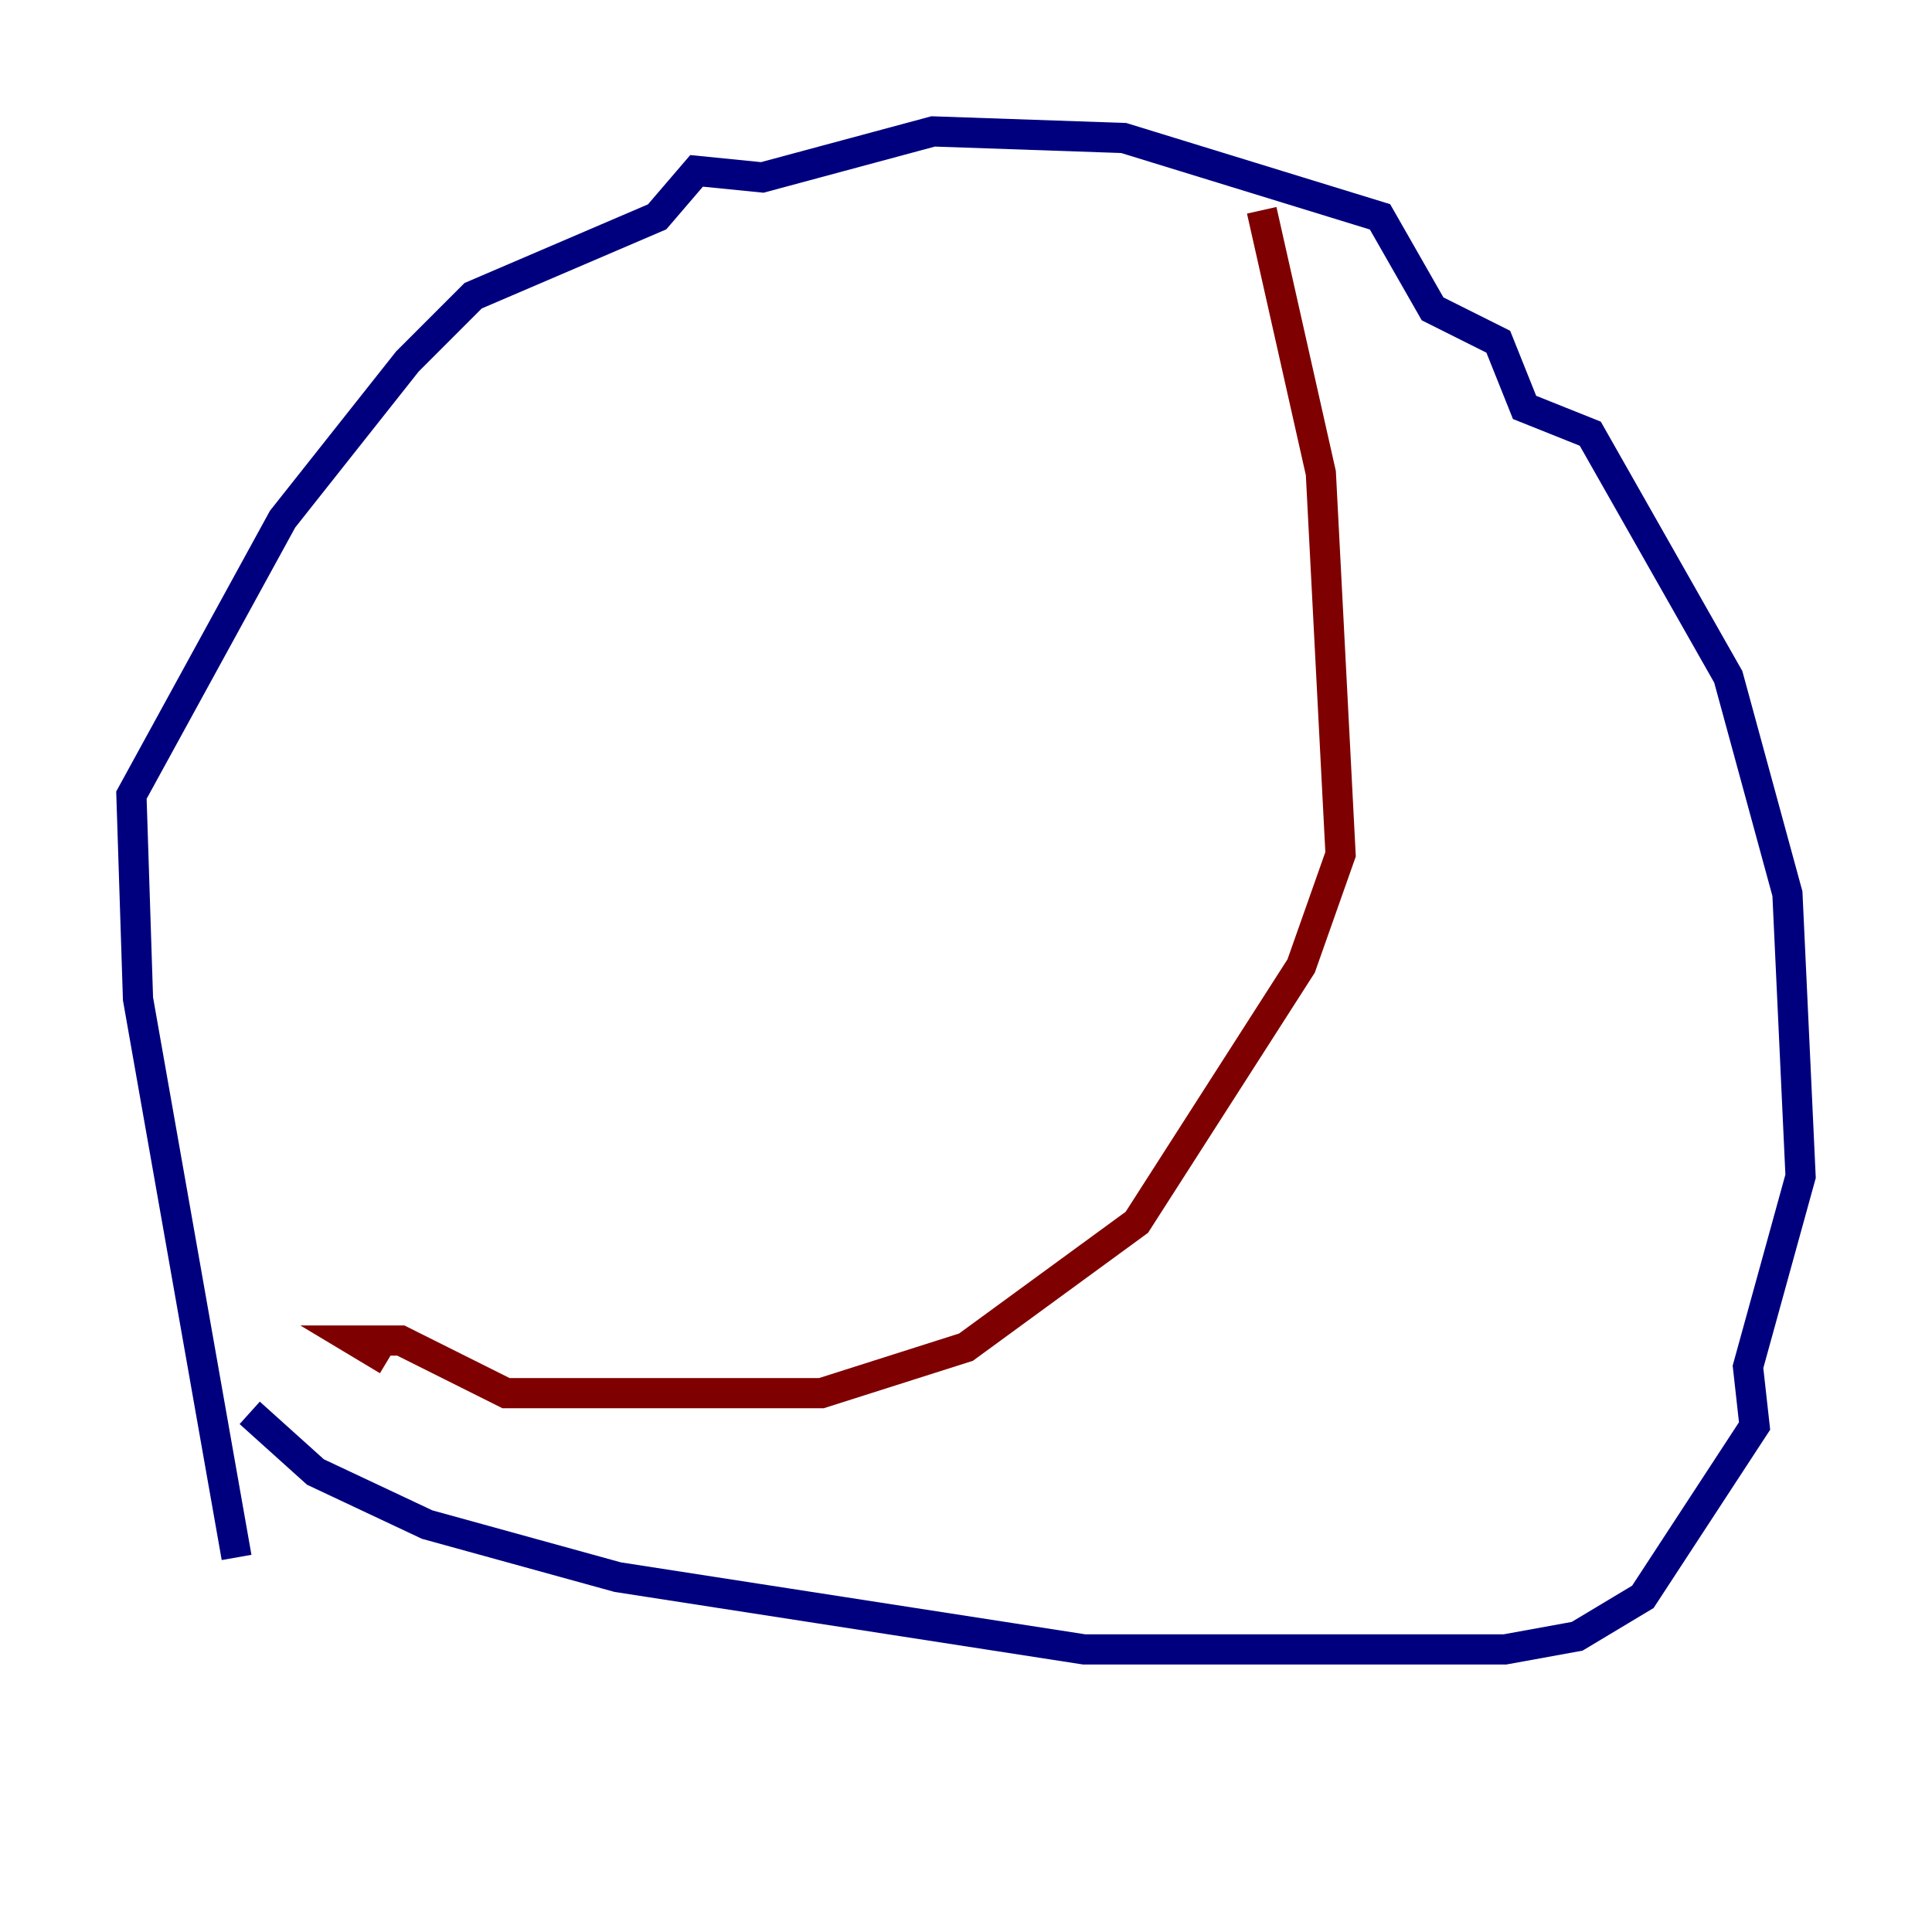 <?xml version="1.0" encoding="utf-8" ?>
<svg baseProfile="tiny" height="128" version="1.2" viewBox="0,0,128,128" width="128" xmlns="http://www.w3.org/2000/svg" xmlns:ev="http://www.w3.org/2001/xml-events" xmlns:xlink="http://www.w3.org/1999/xlink"><defs /><polyline fill="none" points="15.674,103.184 9.143,66.177 8.707,52.68 18.721,34.395 26.993,23.946 31.347,19.592 43.537,14.367 46.15,11.32 50.503,11.755 61.823,8.707 74.449,9.143 91.429,14.367 94.912,20.463 99.265,22.64 101.007,26.993 105.361,28.735 114.503,44.843 118.422,59.211 119.293,77.932 115.809,90.558 116.245,94.476 108.844,105.796 104.49,108.408 99.701,109.279 71.837,109.279 40.925,104.49 28.299,101.007 20.898,97.524 16.544,93.605" stroke="#00007f" stroke-width="2" /><polyline fill="none" points="83.592,13.932 87.51,31.347 88.816,56.599 86.204,64.0 75.32,80.98 64.0,89.252 54.422,92.299 33.524,92.299 26.558,88.816 23.51,88.816 25.687,90.122" stroke="#7f0000" stroke-width="2" /></svg>